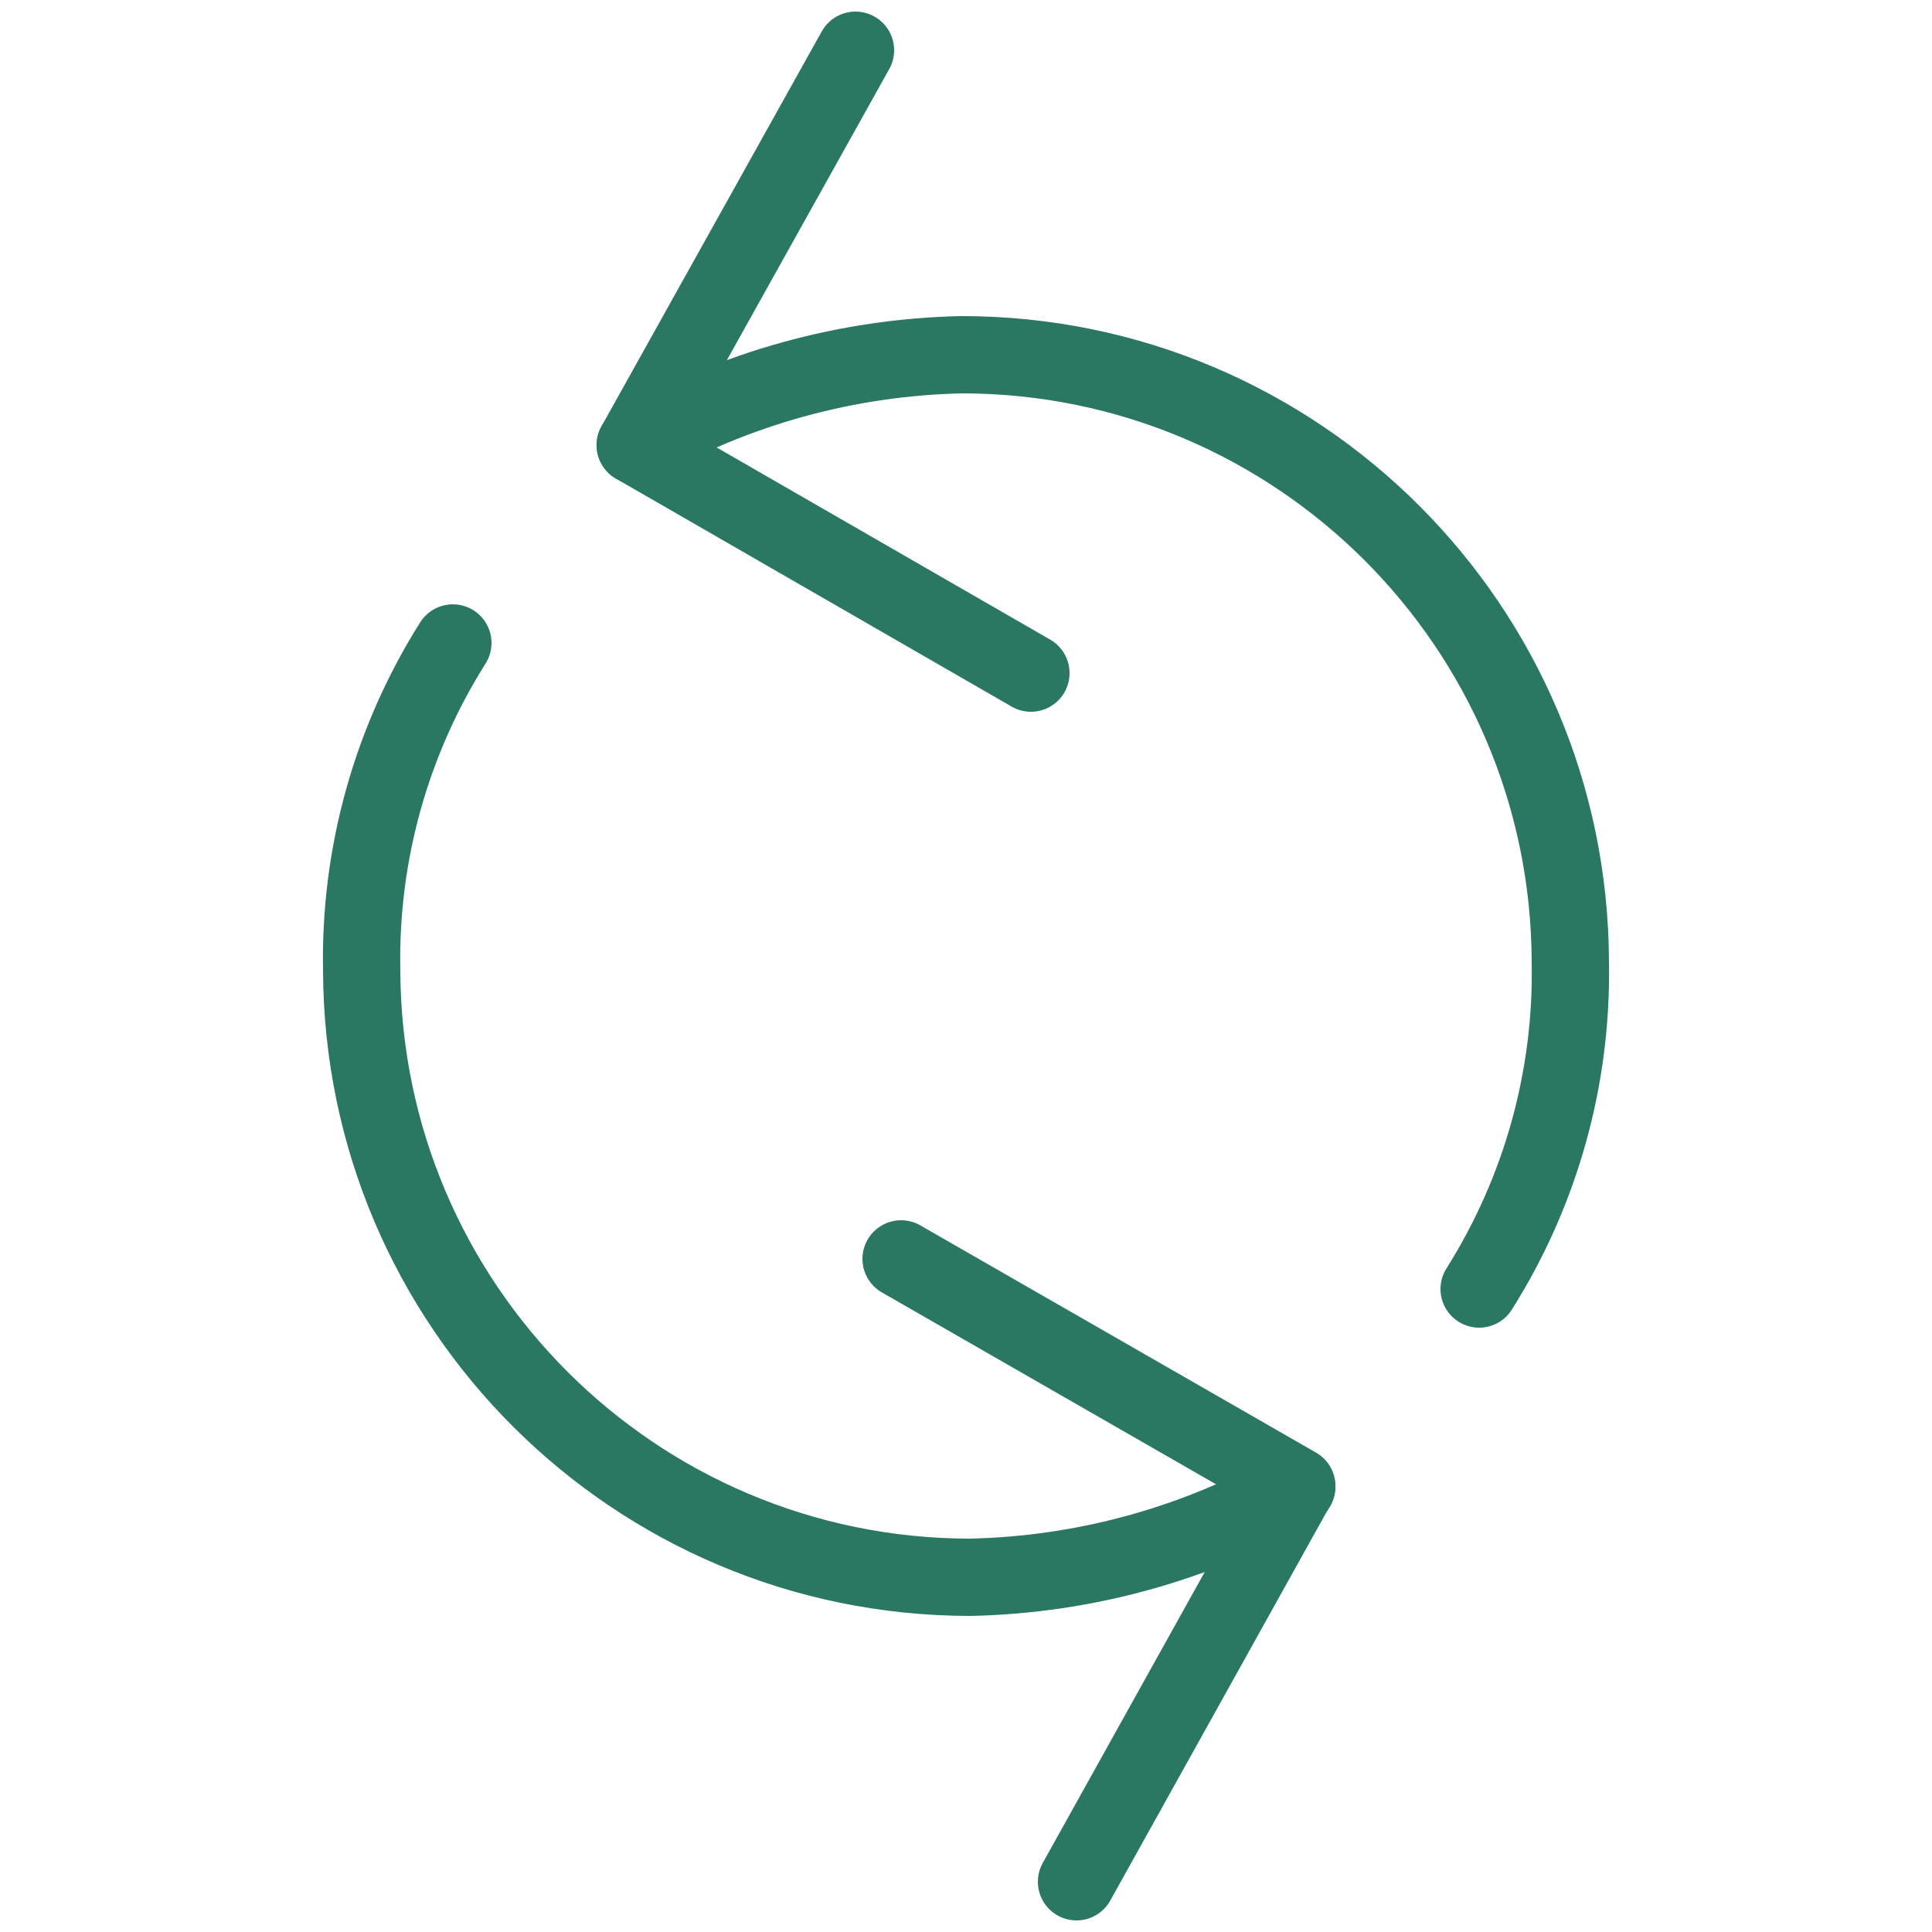 <?xml version="1.0" encoding="UTF-8"?>
<svg width="25px" height="25px" viewBox="0 0 25 25" version="1.1" xmlns="http://www.w3.org/2000/svg" xmlns:xlink="http://www.w3.org/1999/xlink">
    <!-- Generator: Sketch 51.3 (57544) - http://www.bohemiancoding.com/sketch -->
    <title>Icones-08</title>
    <desc>Created with Sketch.</desc>
    <defs></defs>
    <g id="Page-1" stroke="none" stroke-width="1" fill="none" fill-rule="evenodd" stroke-linecap="round" stroke-linejoin="round">
        <g id="Icones-09" transform="translate(4, 0)" stroke="#2A7861">
            <polyline id="Shape" points="7.07 0.65 4.22 5.76 9.34 8.71"></polyline>
            <path d="M15.14,16.68 C15.938,15.415 16.348,13.945 16.32,12.45 C16.309,8.11 12.79,4.595 8.45,4.59 C6.964,4.621 5.51,5.023 4.22,5.76" id="Shape"></path>
            <polyline id="Shape" points="9.93 24.35 12.78 19.23 7.66 16.29"></polyline>
            <path d="M1.86,8.32 C1.062,9.585 0.652,11.055 0.68,12.55 C0.691,16.89 4.21,20.405 8.55,20.41 C10.036,20.379 11.49,19.977 12.78,19.24" id="Shape"></path>
        </g>
    </g>
</svg>